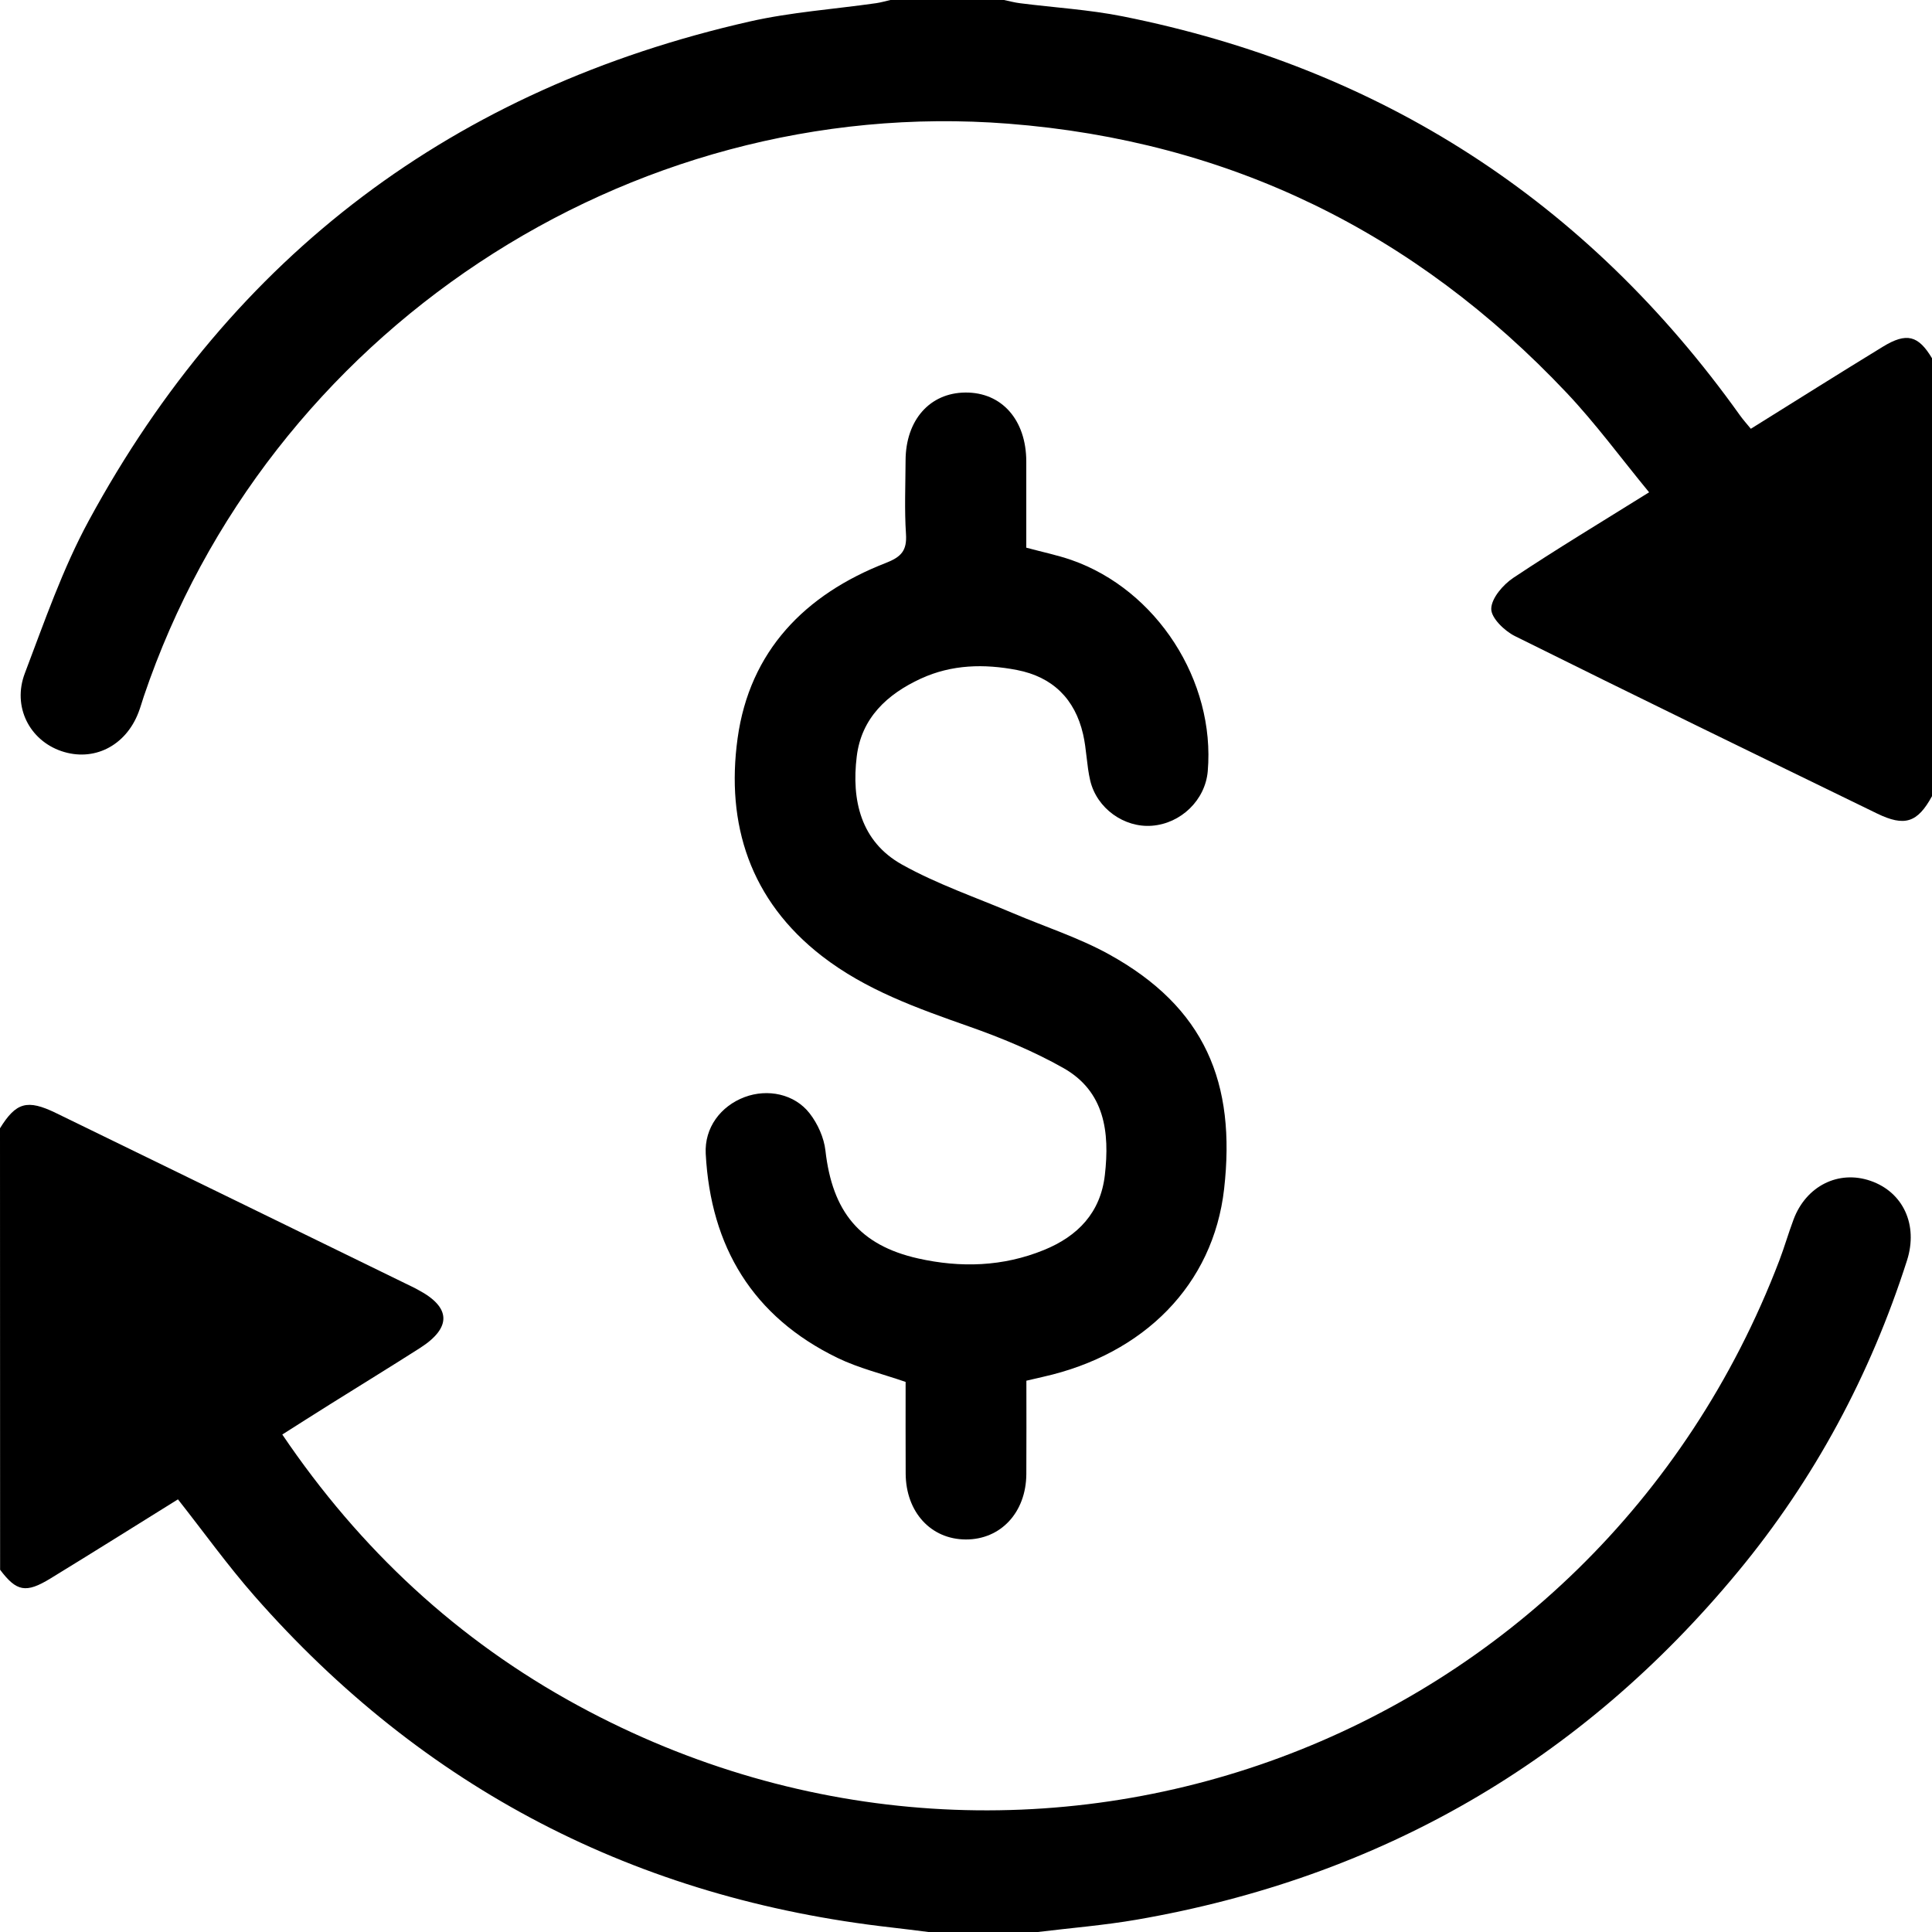 <?xml version="1.0" encoding="utf-8"?>
<!-- Generator: Adobe Illustrator 27.0.0, SVG Export Plug-In . SVG Version: 6.00 Build 0)  -->
<svg version="1.1" id="Layer_1" xmlns="http://www.w3.org/2000/svg" xmlns:xlink="http://www.w3.org/1999/xlink" x="0px" y="0px"
	 viewBox="0 0 383.81 383.81" style="enable-background:new 0 0 383.81 383.81;" xml:space="preserve">
<path d="M0,224.14c3.19-5.14,5.39-5.81,11.11-3.03c23.78,11.56,47.53,23.18,71.29,34.77c0.22,0.11,0.44,0.24,0.66,0.36
	c6.56,3.46,6.71,7.51,0.35,11.57c-5.89,3.76-11.85,7.41-17.77,11.12c-3.15,1.97-6.28,3.97-9.56,6.05
	c15.44,22.83,34.85,40.86,58.75,53.85c90.48,49.17,201.89,7.85,238.65-88.42c1.02-2.68,1.81-5.44,2.82-8.13
	c2.49-6.68,8.94-9.9,15.31-7.69c6.48,2.24,9.49,8.76,7.23,15.82c-7.27,22.72-18.36,43.42-33.55,61.79
	c-31.24,37.8-71.16,60.79-119.47,69.16c-6.5,1.12-13.1,1.65-19.65,2.45c-7.25,0-14.49,0-21.74,0c-2.45-0.3-4.89-0.63-7.34-0.9
	c-50.66-5.72-92.95-27.57-126.59-65.91c-5.32-6.07-10.04-12.66-15.15-19.14c-8.39,5.22-16.83,10.52-25.33,15.72
	c-4.89,2.99-6.74,2.59-10-1.73C0,282.61,0,253.38,0,224.14z"/>
<path d="M383.81,158.17c-2.88,5.25-5.41,6.12-10.94,3.43c-24-11.68-48.01-23.35-71.91-35.23c-2.08-1.03-4.75-3.62-4.71-5.43
	c0.04-2.11,2.35-4.79,4.39-6.15c8.6-5.73,17.47-11.06,26.97-16.99c-5.6-6.8-10.6-13.64-16.37-19.75
	c-30.13-31.93-67.05-50.06-110.94-53.48C124.56,18.68,52.99,66.13,28.57,138.34c-0.36,1.06-0.65,2.15-1.06,3.2
	c-2.56,6.68-8.93,9.86-15.33,7.67c-6.31-2.16-9.77-8.83-7.24-15.47c3.89-10.24,7.5-20.73,12.7-30.31
	C46.31,50.57,90.3,17.59,148.9,4.28c8.24-1.87,16.77-2.45,25.16-3.65c0.96-0.14,1.91-0.42,2.86-0.64c7.5,0,14.99,0,22.49,0
	c1.08,0.22,2.14,0.52,3.23,0.65c6.8,0.87,13.7,1.27,20.41,2.61c51.28,10.25,92.19,36.65,122.6,79.25c0.62,0.87,1.35,1.68,2.17,2.68
	c8.88-5.53,17.52-10.98,26.24-16.31c4.72-2.88,7.04-2.24,9.77,2.33C383.81,100.2,383.81,129.19,383.81,158.17z"/>
<path d="M203.9,274.29c0,6.34,0.03,12.45-0.01,18.56c-0.05,7.61-5.09,13.01-12.04,12.98c-6.93-0.03-11.89-5.45-11.93-13.09
	c-0.03-6.11-0.01-12.22-0.01-18.21c-4.68-1.62-9.33-2.73-13.53-4.77c-16.85-8.18-25.2-22.09-26.18-40.54
	c-0.28-5.2,2.98-9.49,7.72-11.27c4.56-1.71,9.91-0.65,12.93,3.24c1.6,2.06,2.84,4.82,3.13,7.38c1.37,12.13,6.8,18.82,18.4,21.43
	c8.46,1.9,16.88,1.64,25.02-1.68c6.72-2.74,11.23-7.41,12.09-14.88c0.98-8.52-0.01-16.63-8.26-21.28
	c-5.92-3.34-12.32-5.99-18.75-8.25c-10.27-3.62-20.49-7.23-29.21-13.99c-14.24-11.04-19.1-26.16-16.74-43.25
	c2.39-17.33,13.38-28.58,29.41-34.82c3.09-1.2,4.26-2.45,4.04-5.77c-0.32-4.85-0.1-9.74-0.08-14.61
	c0.03-8.02,4.81-13.44,11.89-13.49c7.21-0.06,12.07,5.43,12.09,13.68c0.01,5.72,0,11.44,0,17.14c3.22,0.87,6.15,1.47,8.95,2.44
	c16.98,5.92,28.63,24.03,27.1,41.97c-0.49,5.7-5.29,10.39-11.1,10.83c-5.5,0.42-10.94-3.43-12.25-8.98
	c-0.71-3.02-0.72-6.2-1.42-9.22c-1.62-7-6.05-11.37-13.14-12.74c-6.49-1.25-12.95-1.11-19.08,1.71
	c-6.71,3.09-11.81,7.83-12.74,15.46c-1.07,8.69,0.8,16.9,8.97,21.47c7.01,3.92,14.74,6.55,22.17,9.71c6.3,2.68,12.9,4.8,18.87,8.08
	c19.23,10.57,25.36,25.64,22.97,46.68c-2.16,19.01-15.92,32.81-35.93,37.3C206.2,273.75,205.13,274,203.9,274.29z"/>
</svg>
